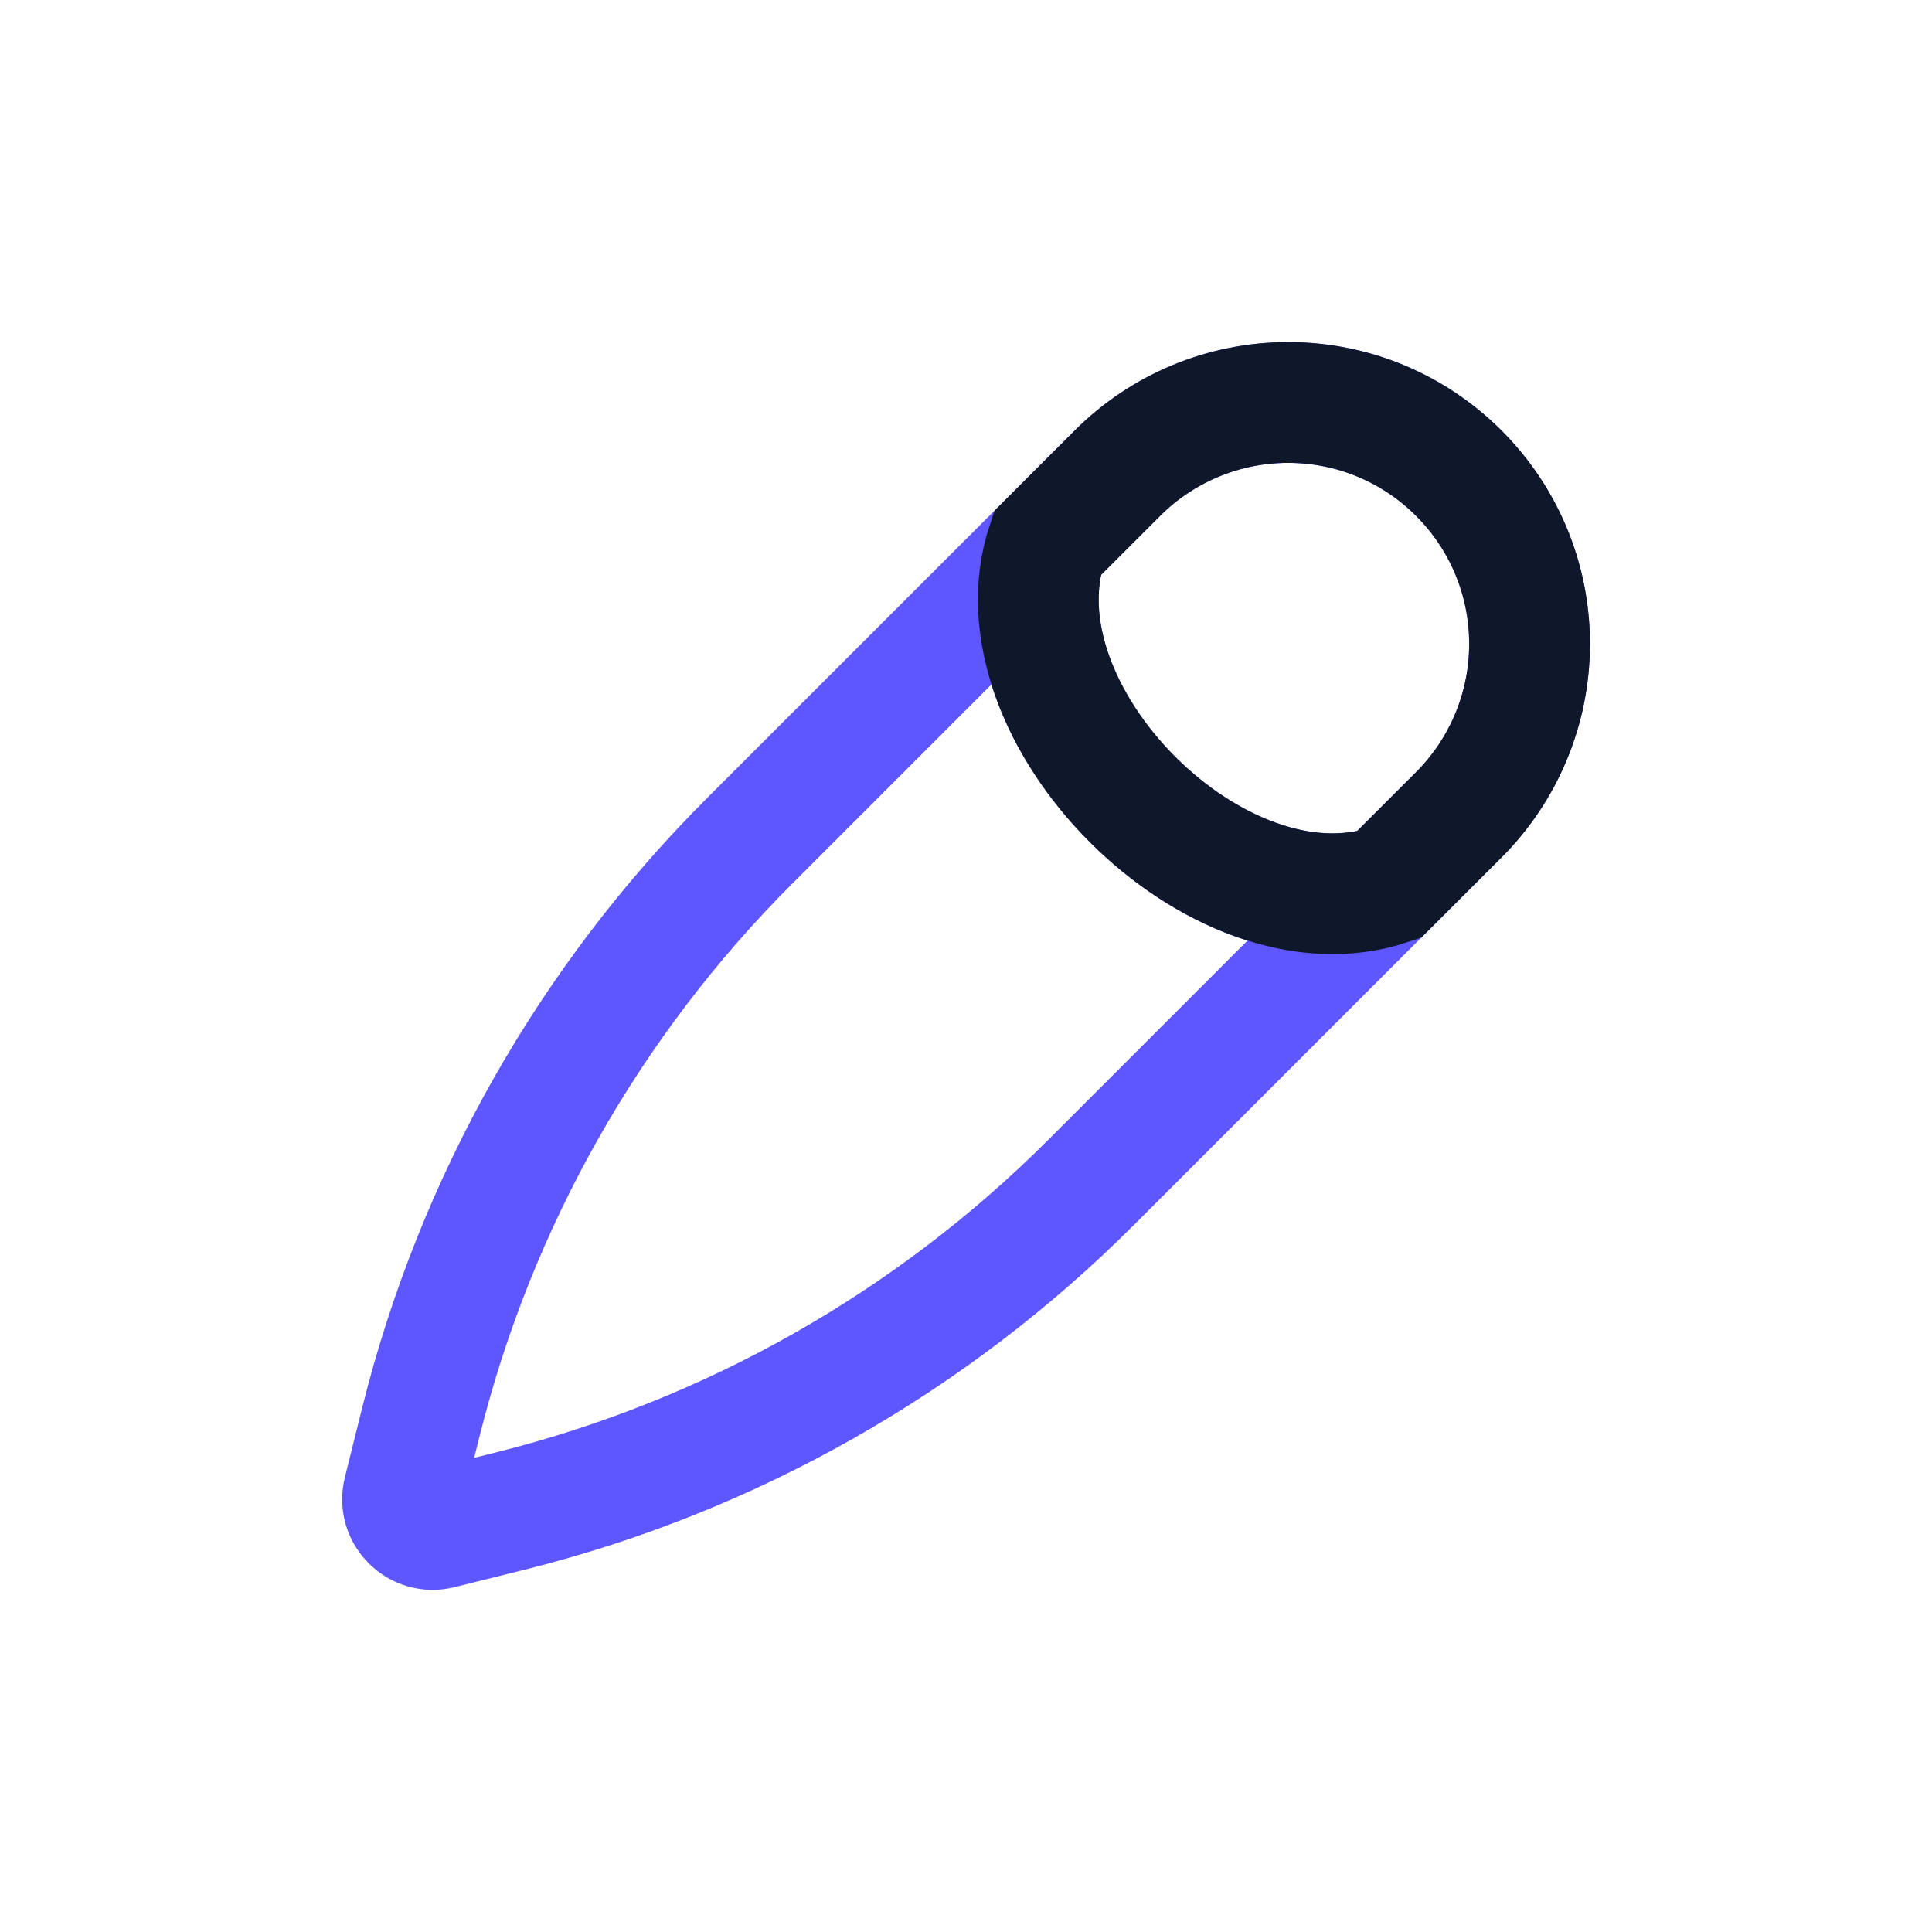 <svg fill="none" height="24" viewBox="0 0 24 24" width="24" xmlns="http://www.w3.org/2000/svg">
    <path d="M17.25 10.992C15.129 11.699 12.301 8.871 13.008 6.75M13.879 5.879L9.31 10.448C7.323 12.435 5.914 14.924 5.232 17.65L5.012 18.533C4.943 18.808 5.192 19.057 5.467 18.988L6.35 18.768C9.076 18.086 11.565 16.677 13.552 14.69L18.121 10.121C18.684 9.558 19 8.795 19 8C19 6.343 17.657 5 16 5C15.205 5 14.442 5.316 13.879 5.879Z"
            stroke="#5E57FF" stroke-width="1.5" />
    <path d="M13.881 5.879C14.443 5.316 15.206 5 16.002 5C17.658 5 19.001 6.343 19.001 8C19.001 8.795 18.685 9.558 18.123 10.121L17.251 10.992C15.13 11.699 12.302 8.871 13.009 6.75L13.881 5.879Z"
            stroke="#0F172A" stroke-width="1.5" />
</svg>
